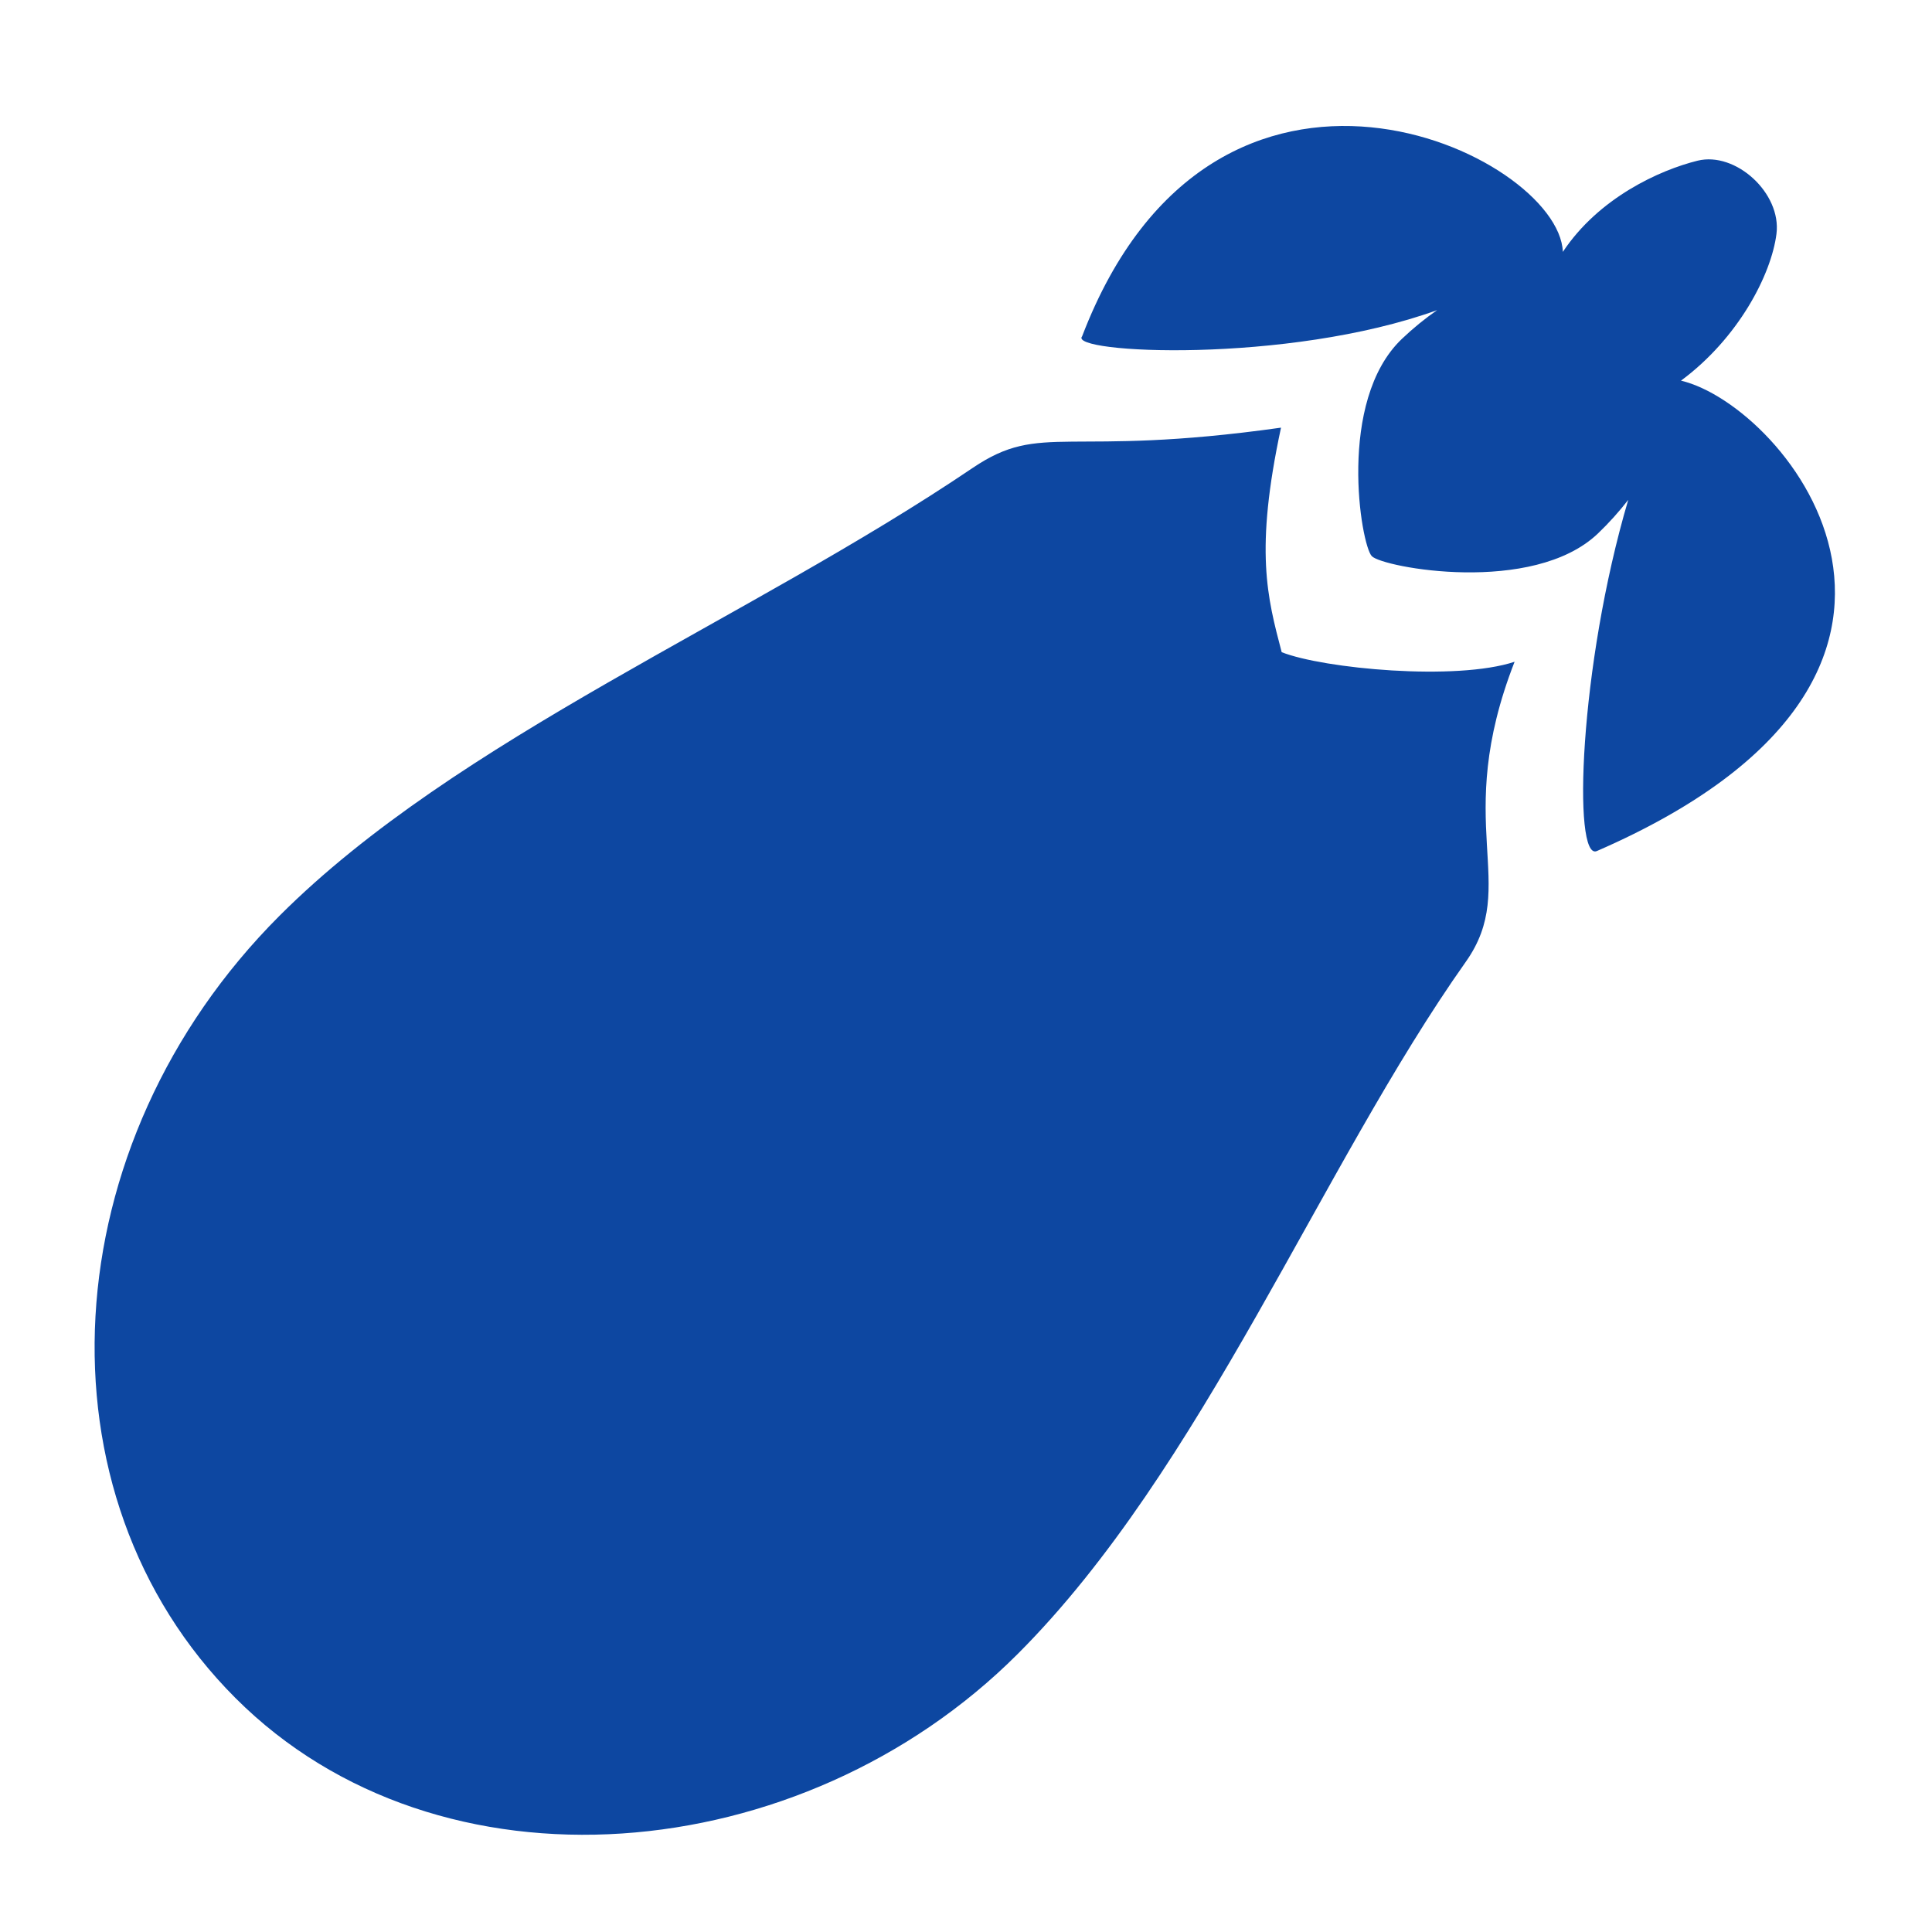 <?xml version="1.0" encoding="iso-8859-1"?>
<!-- Generator: Adobe Illustrator 16.0.2, SVG Export Plug-In . SVG Version: 6.00 Build 0)  -->
<!DOCTYPE svg PUBLIC "-//W3C//DTD SVG 1.1//EN" "http://www.w3.org/Graphics/SVG/1.1/DTD/svg11.dtd">
<svg version="1.1" id="co_x5F_food_x5F_1" xmlns="http://www.w3.org/2000/svg" xmlns:xlink="http://www.w3.org/1999/xlink" x="0px"
	 y="0px" width="40px" height="40px" viewBox="0 0 40 40" style="enable-background:new 0 0 40 40;" xml:space="preserve">
<path fill="#0D47A1" style="fill-rule:evenodd;clip-rule:evenodd;" d="M21.07,34.244c-4.475,4.475-11.977,5.132-16.195,0.912
	c-4.221-4.22-3.811-11.472,0.912-16.196c3.676-3.676,9.686-6.117,14.354-9.274c1.436-0.969,1.902-0.2,6.381-0.832
	c-0.547,2.549-0.285,3.512,0.014,4.649c0.865,0.341,3.611,0.6,4.822,0.198c-1.316,3.371,0.121,4.613-1.01,6.212
	C27.35,24.149,24.893,30.422,21.07,34.244L21.07,34.244z M35.146,3.327c-0.787,0.195-2.045,0.767-2.789,1.888
	c-0.076-2.031-7.205-5.432-9.953,1.748c-0.303,0.351,4.234,0.582,7.35-0.542c-0.248,0.172-0.494,0.371-0.729,0.595
	c-1.35,1.285-0.85,4.265-0.623,4.499s3.334,0.815,4.682-0.47c0.234-0.224,0.443-0.459,0.627-0.696
	c-1.018,3.447-1.154,7.489-0.65,7.271c8.453-3.678,3.941-9.221,1.742-9.739c1.189-0.879,1.871-2.197,1.977-3.04
	S35.934,3.132,35.146,3.327z"/>
</svg>
